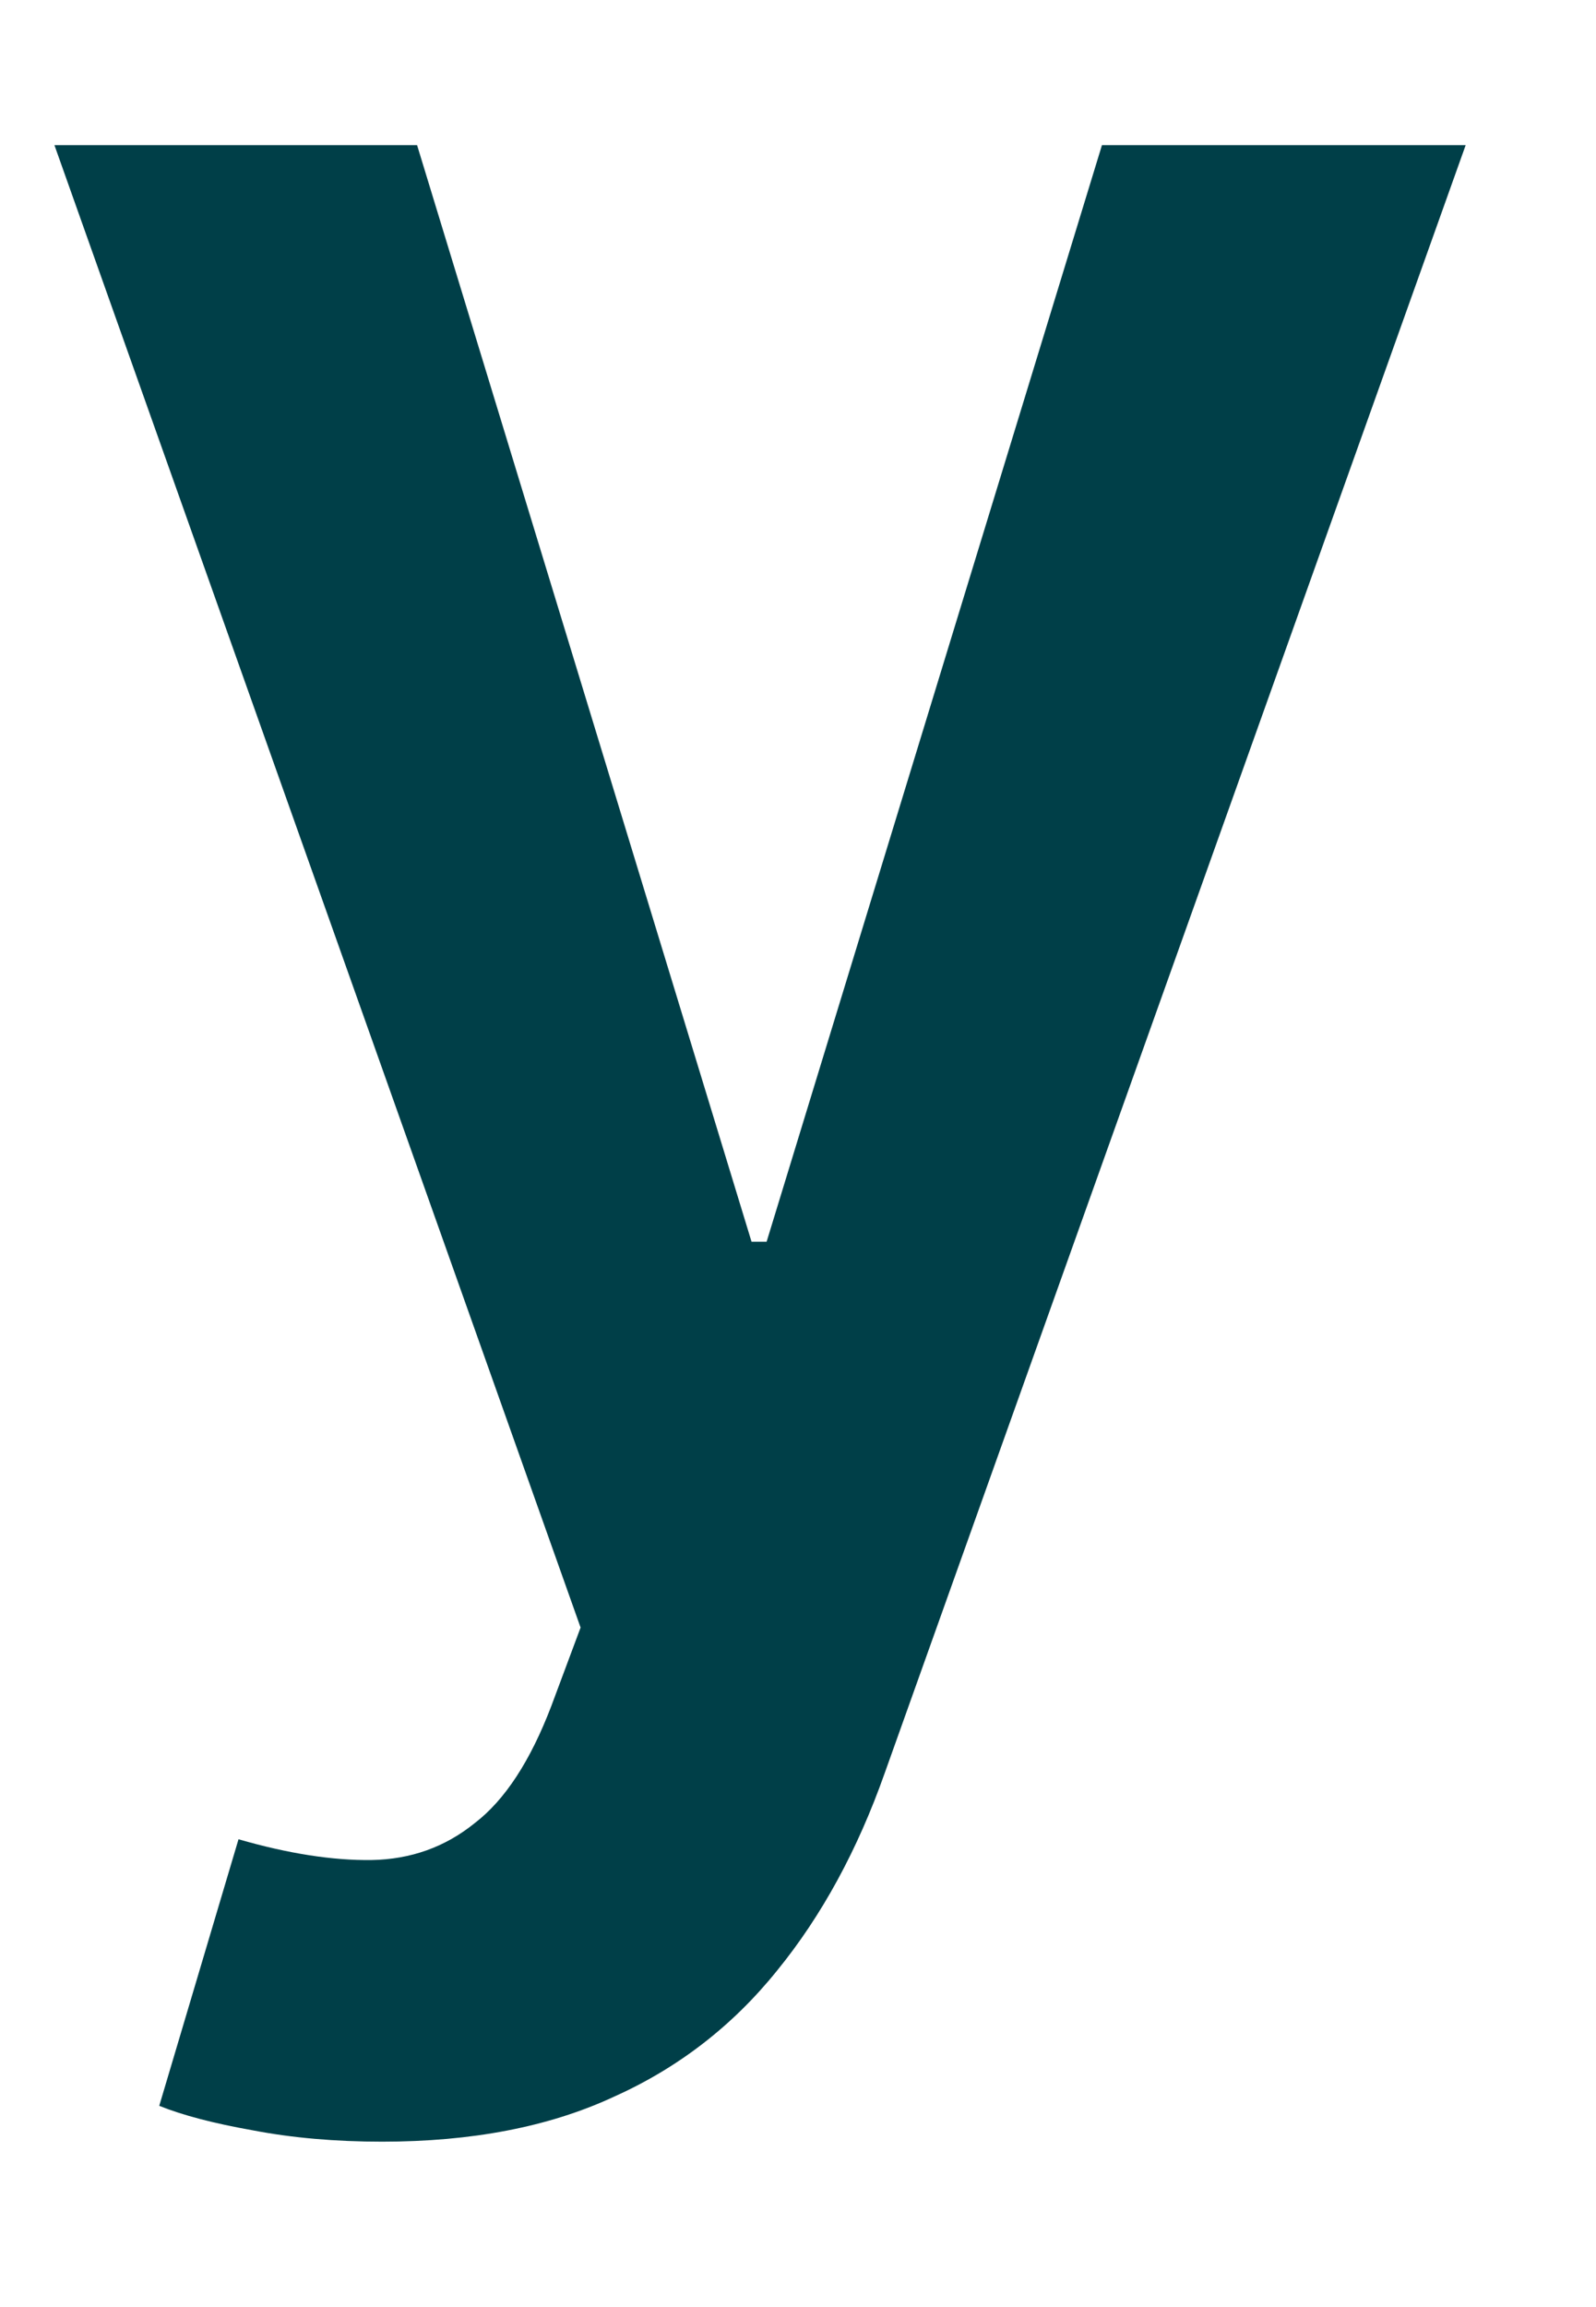 <?xml version="1.0" encoding="UTF-8" standalone="no"?><svg width='9' height='13' viewBox='0 0 9 13' fill='none' xmlns='http://www.w3.org/2000/svg'>
<path d='M2.155 12.068C1.892 12.068 1.649 12.047 1.425 12.004C1.205 11.965 1.029 11.919 0.898 11.866L1.345 10.364C1.626 10.445 1.876 10.484 2.096 10.481C2.317 10.477 2.51 10.408 2.677 10.273C2.848 10.142 2.991 9.922 3.109 9.613L3.274 9.171L0.307 0.818H2.352L4.238 6.997H4.323L6.214 0.818H8.265L4.989 9.991C4.836 10.424 4.634 10.795 4.382 11.104C4.13 11.417 3.821 11.655 3.455 11.818C3.093 11.985 2.659 12.068 2.155 12.068Z' fill='#003F48'/>
</svg>
